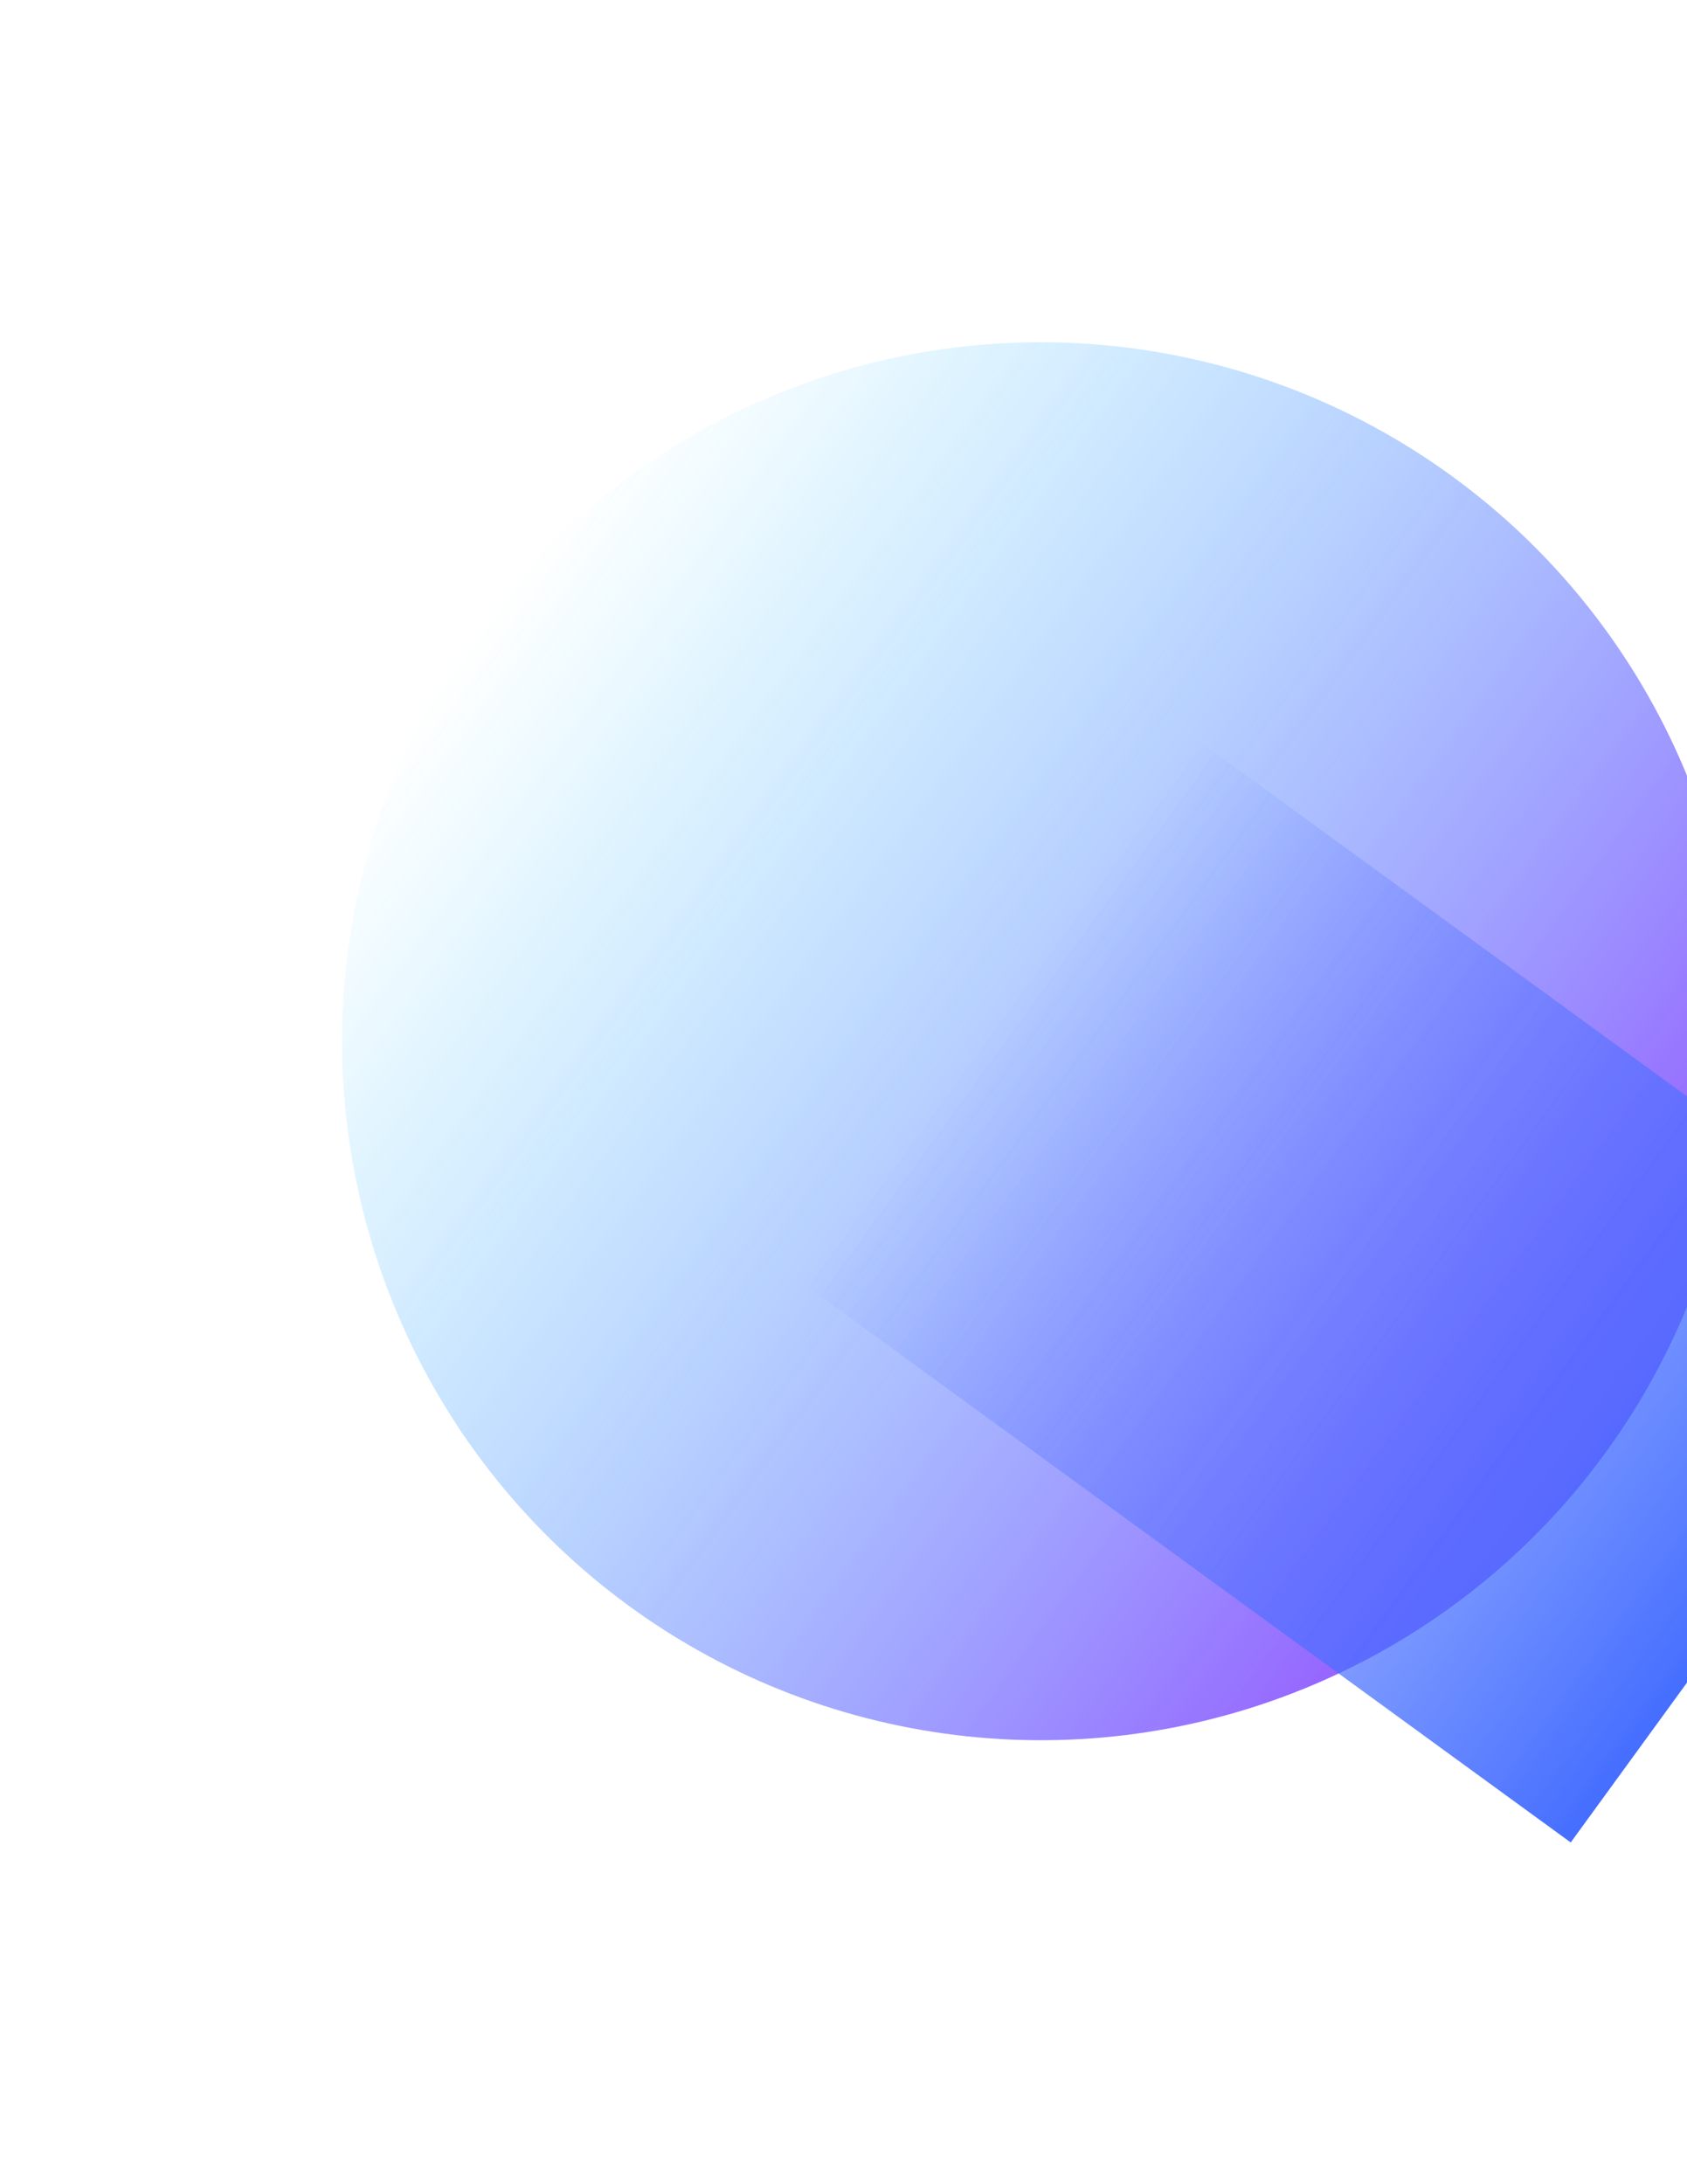 <svg width="990" height="1281" viewBox="0 0 990 1281" fill="none" xmlns="http://www.w3.org/2000/svg">
<g opacity="0.8">
<g filter="url(#filter0_f_0_110)">
<circle cx="610.759" cy="610.759" r="410" transform="rotate(-53.956 610.759 610.759)" fill="url(#paint0_linear_0_110)"/>
</g>
<g filter="url(#filter1_f_0_110)">
<rect x="469.776" y="751.805" width="394" height="559" transform="rotate(-53.956 469.776 751.805)" fill="url(#paint1_linear_0_110)"/>
</g>
</g>
<defs>
<filter id="filter0_f_0_110" x="0.73" y="0.73" width="1220.06" height="1220.06" filterUnits="userSpaceOnUse" color-interpolation-filters="sRGB">
<feFlood flood-opacity="0" result="BackgroundImageFix"/>
<feBlend mode="normal" in="SourceGraphic" in2="BackgroundImageFix" result="shape"/>
<feGaussianBlur stdDeviation="100" result="effect1_foregroundBlur_0_110"/>
</filter>
<filter id="filter1_f_0_110" x="269.776" y="233.232" width="1083.82" height="1047.5" filterUnits="userSpaceOnUse" color-interpolation-filters="sRGB">
<feFlood flood-opacity="0" result="BackgroundImageFix"/>
<feBlend mode="normal" in="SourceGraphic" in2="BackgroundImageFix" result="shape"/>
<feGaussianBlur stdDeviation="100" result="effect1_foregroundBlur_0_110"/>
</filter>
<linearGradient id="paint0_linear_0_110" x1="610.759" y1="200.759" x2="610.759" y2="1020.76" gradientUnits="userSpaceOnUse">
<stop stop-color="#00C2FF" stop-opacity="0"/>
<stop offset="1" stop-color="#7B29FF"/>
</linearGradient>
<linearGradient id="paint1_linear_0_110" x1="666.776" y1="751.805" x2="666.776" y2="1310.8" gradientUnits="userSpaceOnUse">
<stop stop-color="#184BFF" stop-opacity="0"/>
<stop offset="1" stop-color="#174AFF"/>
</linearGradient>
</defs>
</svg>
